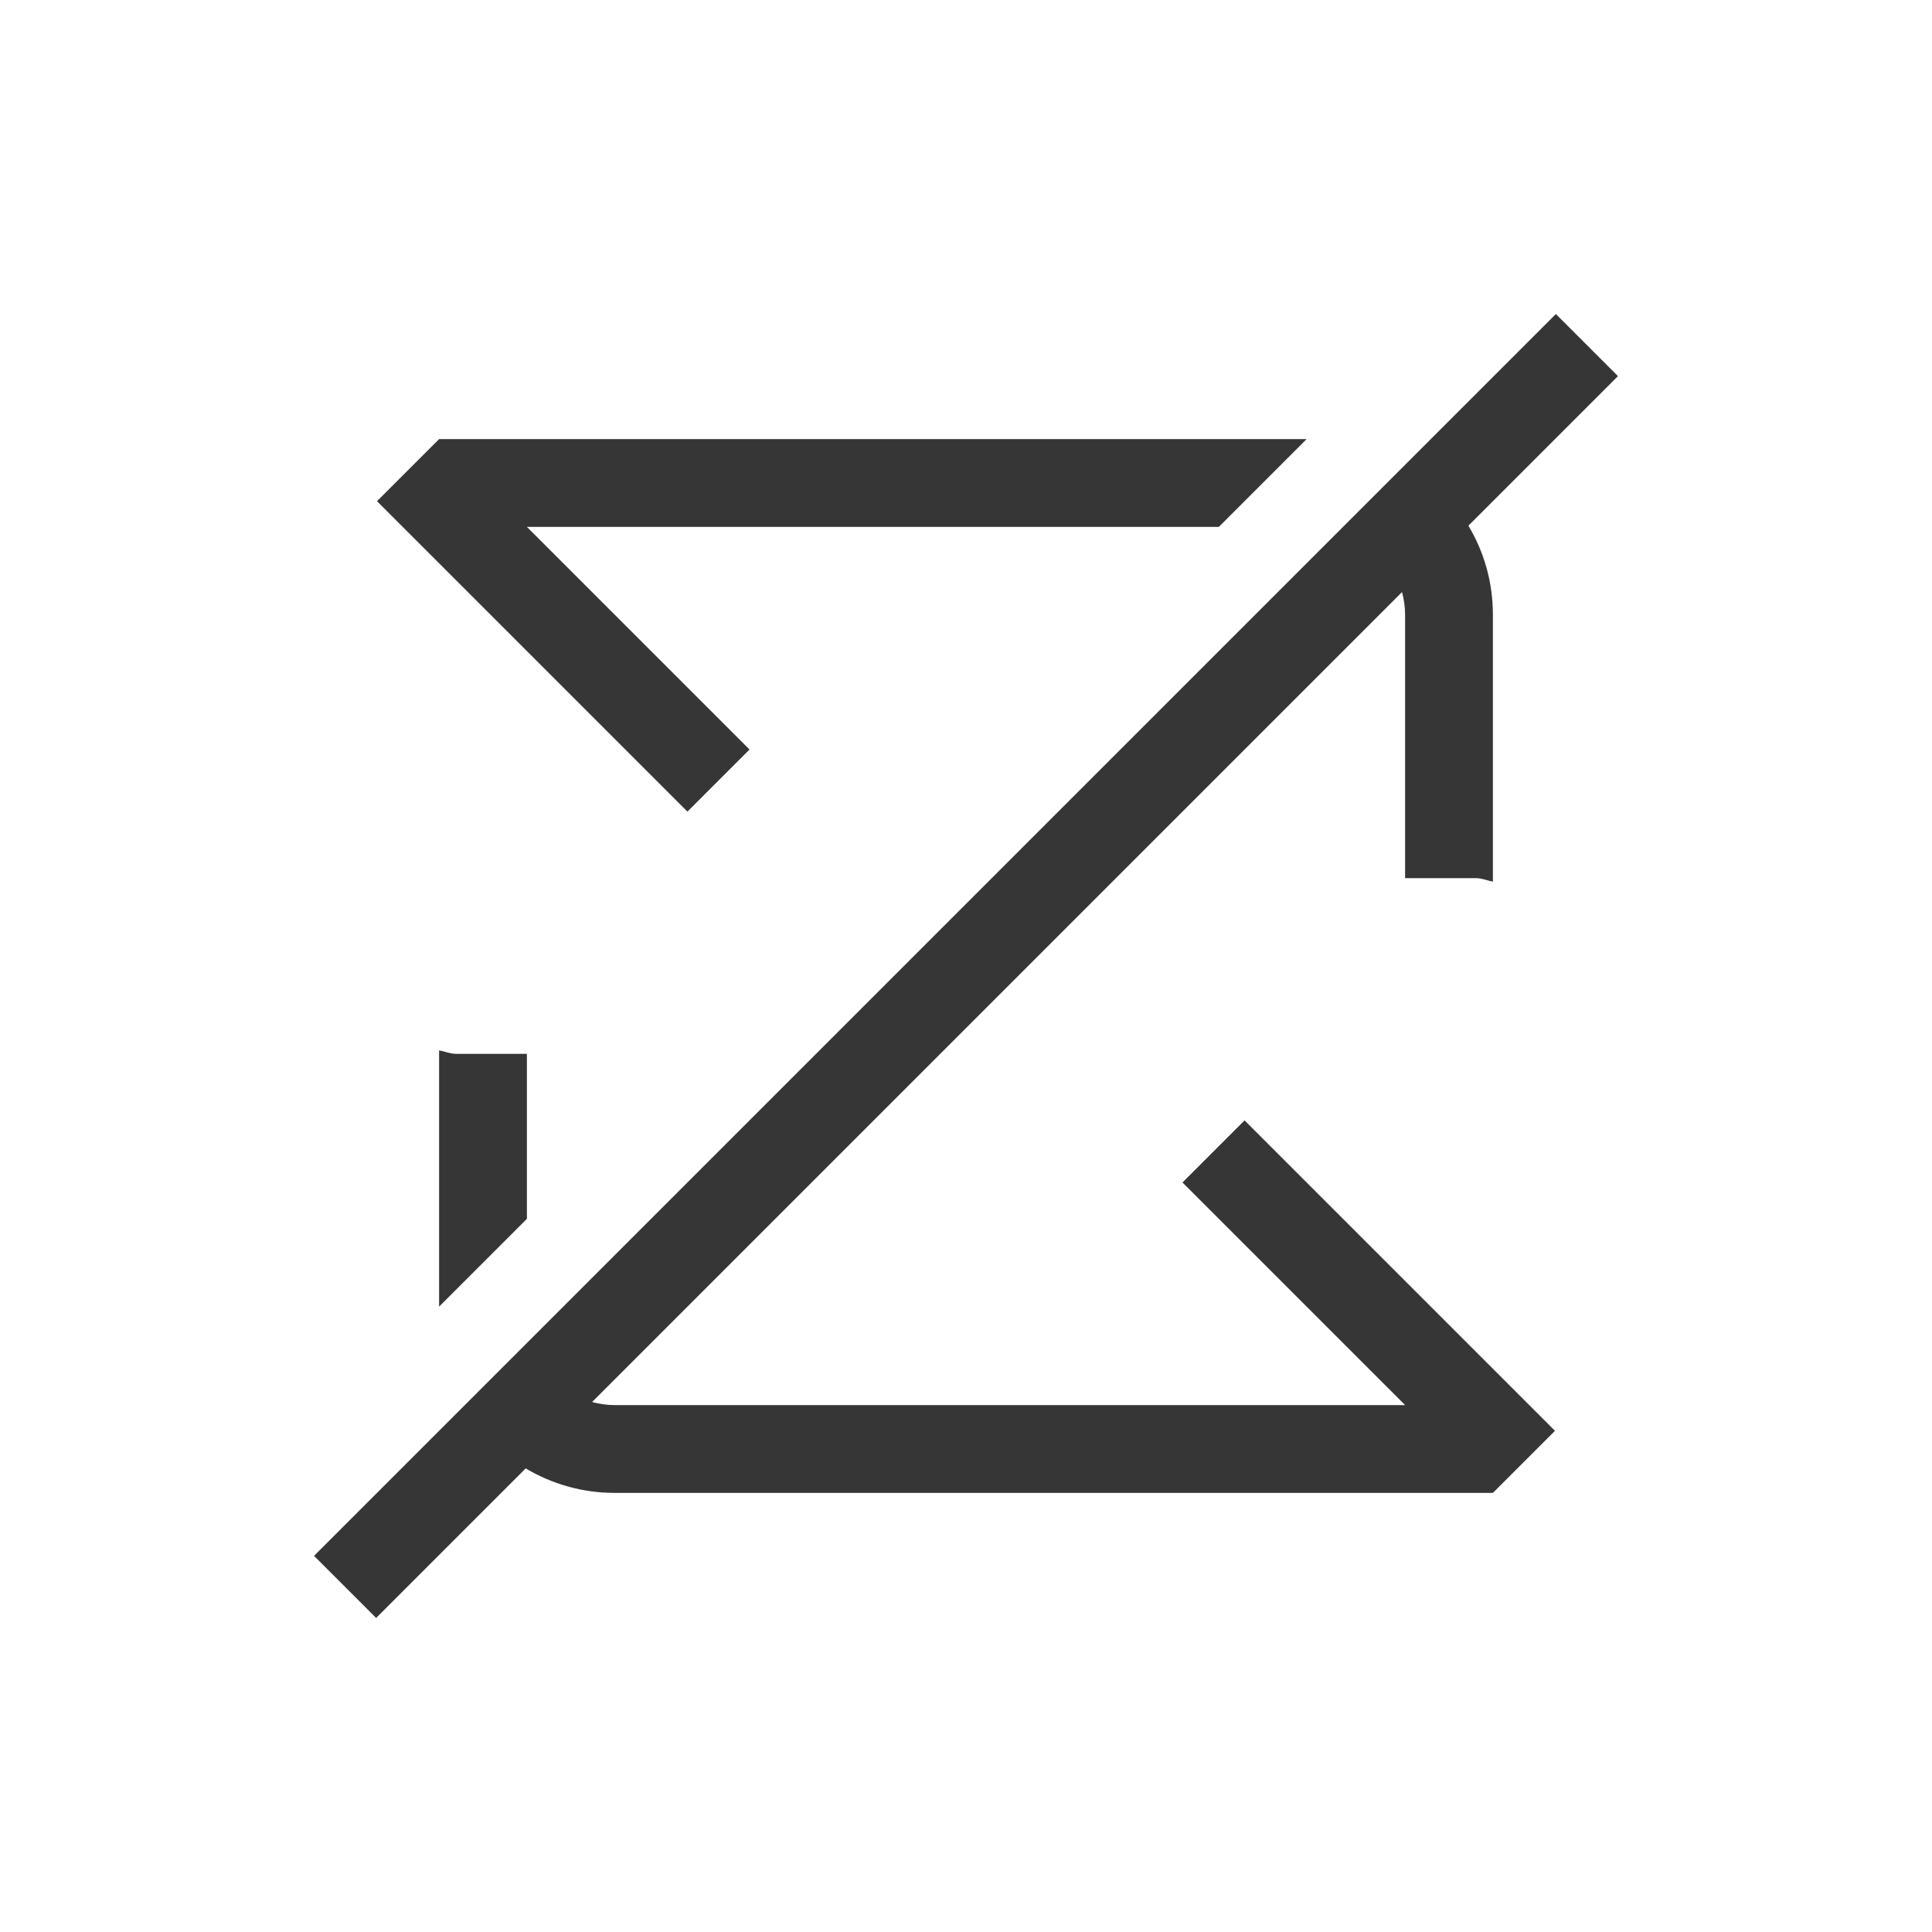 <?xml version="1.0" encoding="UTF-8" standalone="no"?>
<svg
   version="1.1"
   viewBox="0 0 22 22"
   id="svg1"
   sodipodi:docname="media-playlist-no-repeat-symbolic-rtl.svg"
   inkscape:version="1.4.2 (ebf0e940d0, 2025-05-08)"
   width="22"
   height="22"
   xmlns:inkscape="http://www.inkscape.org/namespaces/inkscape"
   xmlns:sodipodi="http://sodipodi.sourceforge.net/DTD/sodipodi-0.dtd"
   xmlns="http://www.w3.org/2000/svg"
   xmlns:svg="http://www.w3.org/2000/svg">
  <sodipodi:namedview
     id="namedview1"
     pagecolor="#ffffff"
     bordercolor="#000000"
     borderopacity="0.25"
     inkscape:showpageshadow="2"
     inkscape:pageopacity="0.0"
     inkscape:pagecheckerboard="0"
     inkscape:deskcolor="#d1d1d1"
     inkscape:zoom="36.136364"
     inkscape:cx="11"
     inkscape:cy="11"
     inkscape:window-width="1920"
     inkscape:window-height="1010"
     inkscape:window-x="0"
     inkscape:window-y="0"
     inkscape:window-maximized="1"
     inkscape:current-layer="svg1" />
  <defs
     id="defs1">
    <style
       id="current-color-scheme"
       type="text/css">.ColorScheme-Text {
        color:#363636;
      }</style>
  </defs>
  <path
     id="path1"
     class="ColorScheme-Text"
     style="fill:currentColor"
     d="m 17.717,3.576 0.707,0.707 -1.703,1.703 c 0.177,0.296 0.279,0.642 0.279,1.014 v 3.039 c -0.065,-0.011 -0.123,-0.039 -0.191,-0.039 h -0.809 v -3 c 0,-0.09 -0.013,-0.176 -0.035,-0.258 L 6.742,15.965 c 0.082,0.022 0.168,0.035 0.258,0.035 h 9 l -2.535,-2.535 0.707,-0.707 3.535,3.535 -0.707,0.707 h -10 c -0.372,0 -0.717,-0.103 -1.014,-0.279 L 4.283,18.424 3.576,17.717 5.281,16.012 6.049,15.244 15.244,6.049 16.012,5.281 Z m -2.838,1.424 -1,1 H 6 L 8.535,8.535 7.828,9.242 4.293,5.707 5,5 Z M 5,11.961 c 0.065,0.011 0.123,0.039 0.191,0.039 h 0.809 v 1.879 l -1,1 z" />
</svg>
